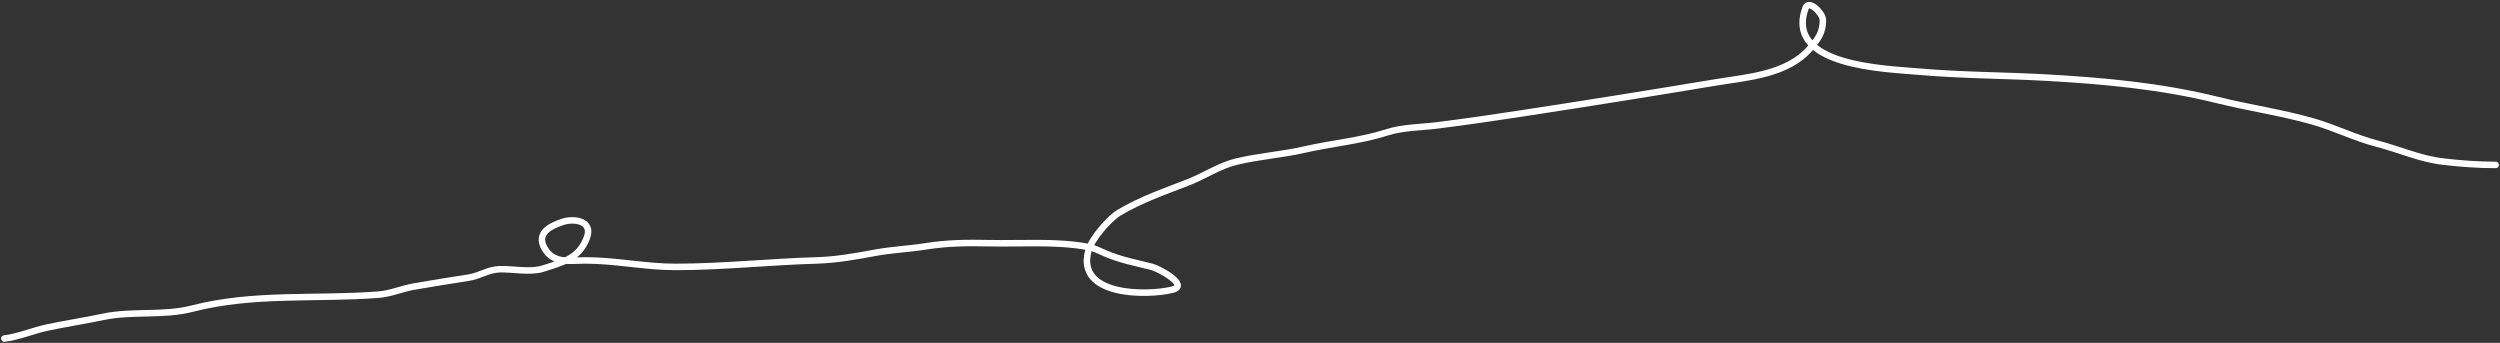 <svg width="1152" height="158" viewBox="0 0 1152 158" fill="none" xmlns="http://www.w3.org/2000/svg">
<rect x="0" y="0" width="1152" height="158" fill="#333333" stroke="none"/>
<path d="M2 156C8.241 155.307 15.23 152.328 21.444 151C30.122 149.146 38.888 147.825 47.556 146C61.014 143.167 75.24 145.659 88.556 142.222C116.895 134.909 145.657 137.992 174.444 135.778C180.018 135.349 185.434 132.937 191 132C199.303 130.602 207.563 129.193 215.889 127.944C221.186 127.15 224.754 124.228 230.278 124.056C236.262 123.869 244.449 125.64 250.222 123.778C259.486 120.79 266.936 119.023 270.444 109.5C273.33 101.669 264.437 100.543 259.333 102.222C253.423 104.166 246.955 107.463 250.944 114.444C255.077 121.676 262.504 120 270 120C283.637 120 297.356 123 311.167 123C332.914 123 354.818 120.609 376.444 120C385.517 119.744 394.536 118.081 403.444 116.444C411.157 115.028 418.868 114.744 426.667 113.5C436.343 111.956 445.697 111.838 455.5 112.056C470.416 112.387 486.656 111.047 501.333 113.778C504.24 114.318 506.333 115.442 509.111 116.667C515.996 119.702 523.436 121.123 530.722 122.944C533.946 123.75 548.406 131.496 540.167 133.5C528.271 136.393 495.669 136.467 501.556 115.444C503.066 110.049 510.954 100.827 515.667 98C525.584 92.05 536.837 88.172 547.556 84C555.079 81.072 561.772 76.42 569.667 74.5C579.98 71.991 590.663 71.321 601 68.944C613.53 66.064 626.891 64.928 639.111 61C646.516 58.62 654.534 58.734 662.222 57.778C675.062 56.181 687.933 54.287 700.722 52.333C730.653 47.761 760.575 42.978 790.444 38C804.834 35.602 823.673 34.512 834.167 22.167C837.778 17.919 840 15.045 840 9.222C840 6.14 833.478 -0.398 832 3.667C822.23 30.534 868.777 31.664 884.778 33.056C904.174 34.742 923.757 34.69 943.222 35.778C969.585 37.251 996.028 39.707 1021.67 46.056C1036.37 49.696 1051.31 51.834 1065.89 56C1075.96 58.877 1085.21 63.592 1095.44 66.222C1105.72 68.864 1114.97 73.18 1125.67 74.444C1133.74 75.4 1141.87 76 1150 76" stroke="white" stroke-width="3" stroke-linecap="round"/>
</svg>
